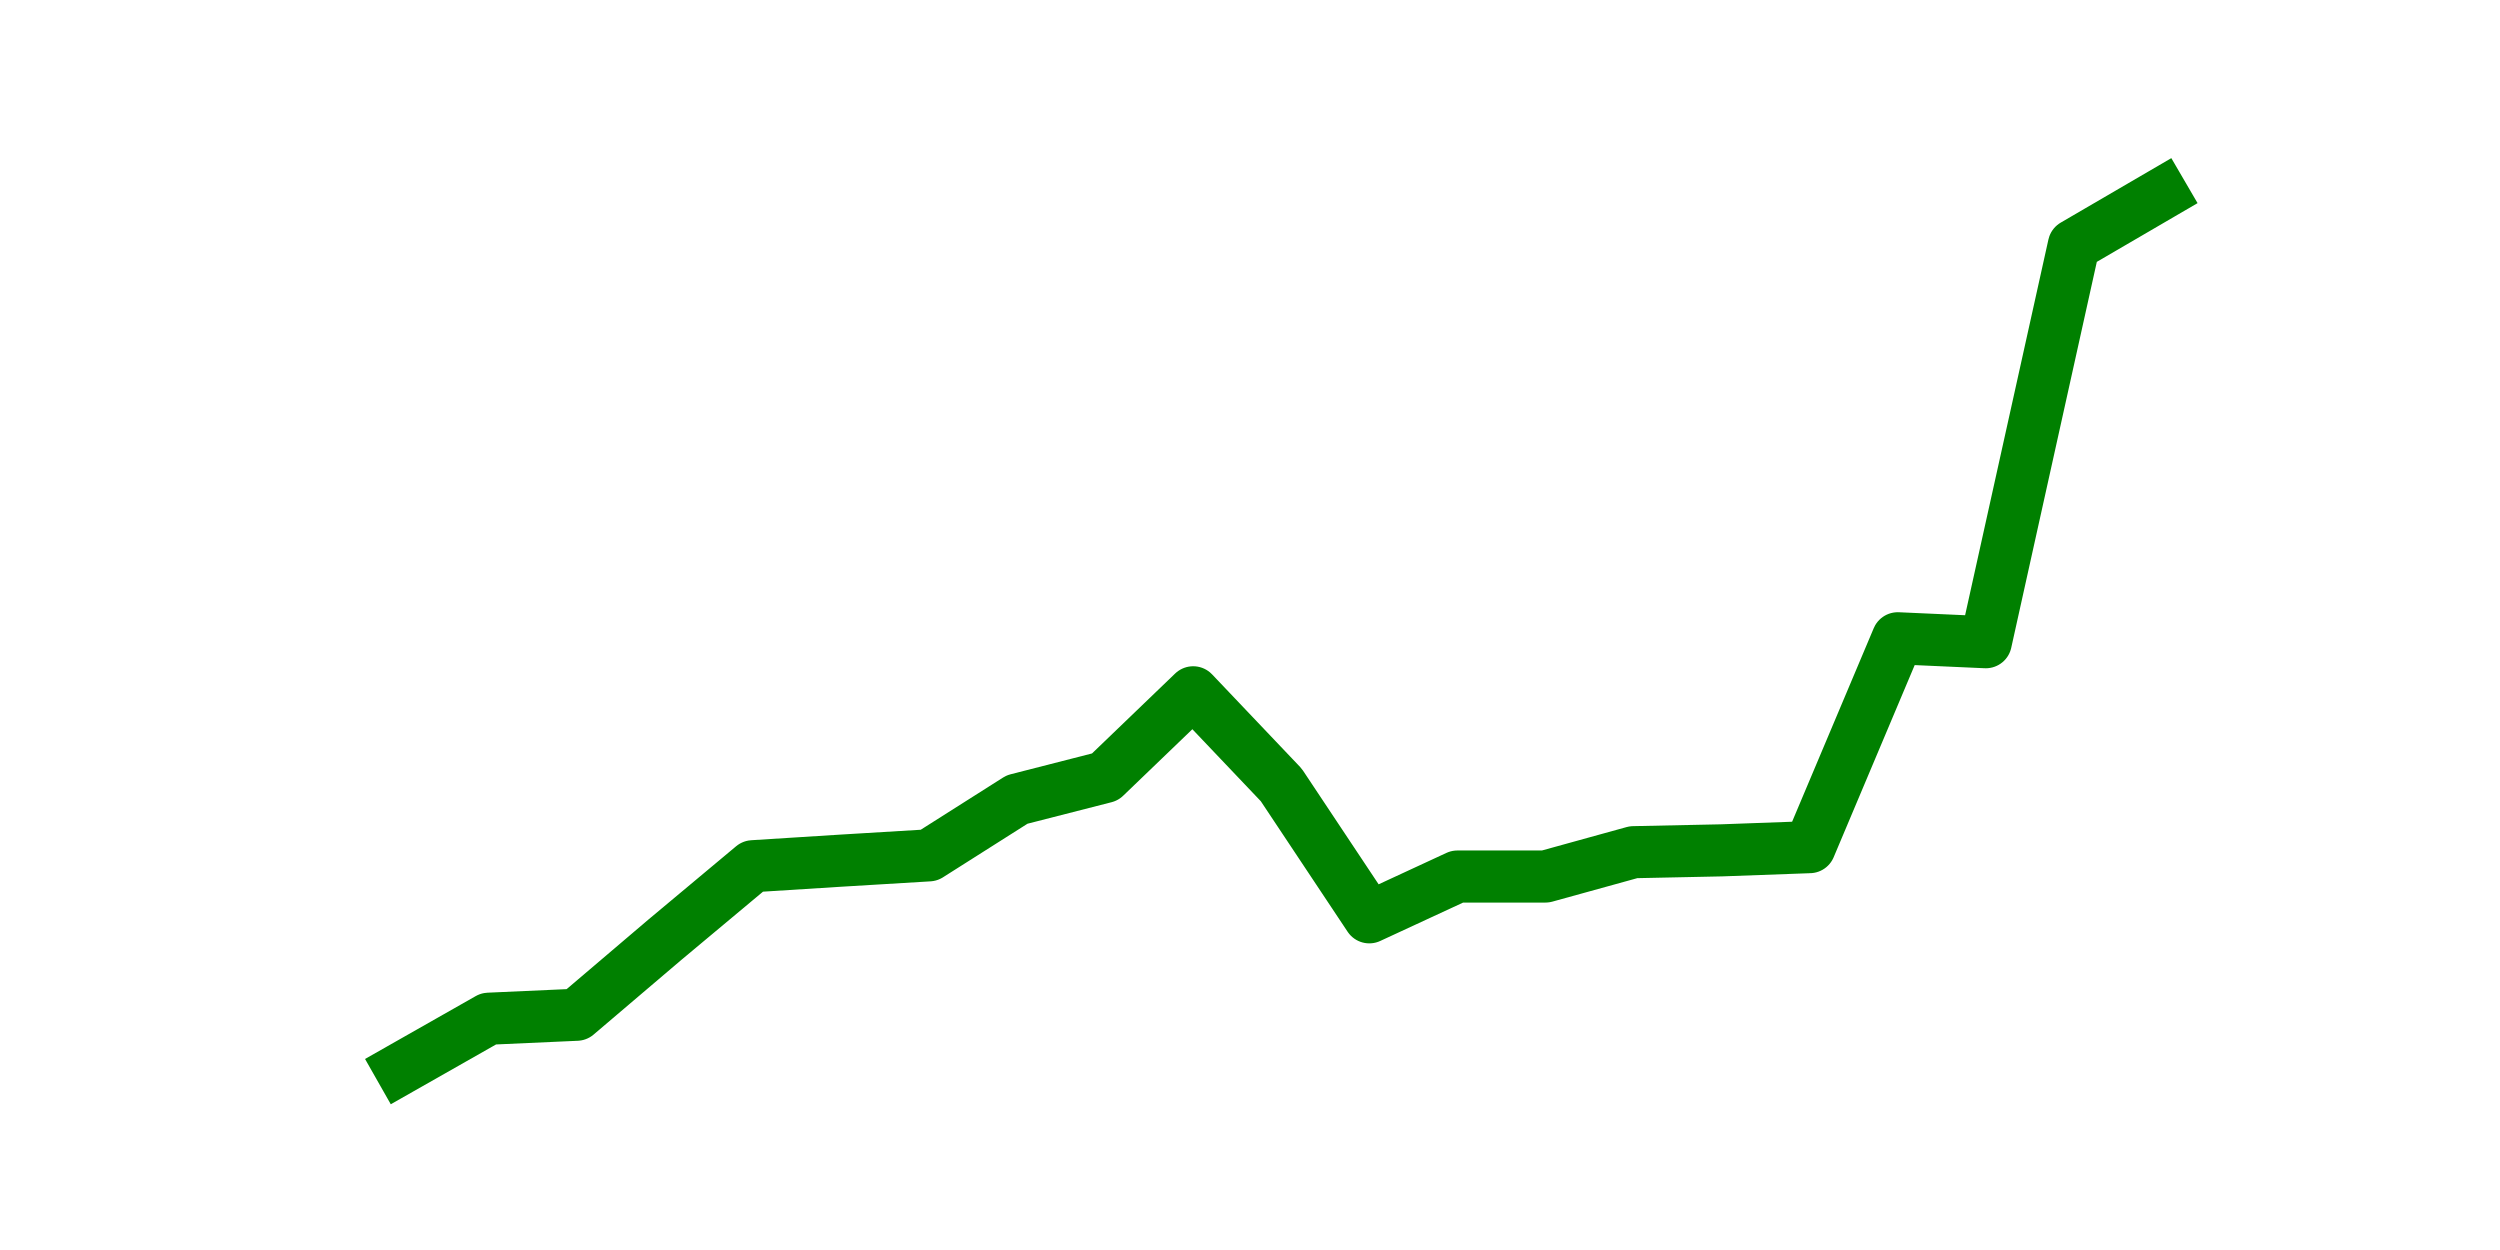 <?xml version="1.0" encoding="utf-8" standalone="no"?>
<!DOCTYPE svg PUBLIC "-//W3C//DTD SVG 1.1//EN"
  "http://www.w3.org/Graphics/SVG/1.1/DTD/svg11.dtd">
<svg height="36pt" version="1.1" viewBox="0 0 72 36" width="72pt" xmlns="http://www.w3.org/2000/svg" xmlns:xlink="http://www.w3.org/1999/xlink">
 <defs>
  <style type="text/css">*{stroke-linecap:butt;stroke-linejoin:round;}</style>
 </defs>
 <g id="figure_1">
  <g id="patch_1">
   <path d="M 0 36 
L 72 36 
L 72 0 
L 0 0 
z
" style="fill:none;"/>
  </g>
  <g id="axes_1">
   <g id="line2d_1">
    <path clip-path="url(#p5e0a89d2ef)" d="M 11.536 30.78 
L 14.073 29.339 
L 16.609 29.225 
L 19.145 27.067 
L 21.682 24.947 
L 24.218 24.787 
L 26.755 24.634 
L 29.291 23.026 
L 31.827 22.377 
L 34.364 19.938 
L 36.9 22.606 
L 39.436 26.419 
L 41.973 25.244 
L 44.509 25.244 
L 47.045 24.543 
L 49.582 24.49 
L 52.118 24.398 
L 54.655 18.382 
L 57.191 18.496 
L 59.727 7.059 
L 62.264 5.58 
" style="fill:none;stroke:#008000;stroke-linecap:square;stroke-width:1.5;"/>
   </g>
  </g>
 </g>
 <defs>
  <clipPath id="p5e0a89d2ef">
   <rect height="27.72" width="55.8" x="9" y="4.32"/>
  </clipPath>
 </defs>
</svg>

